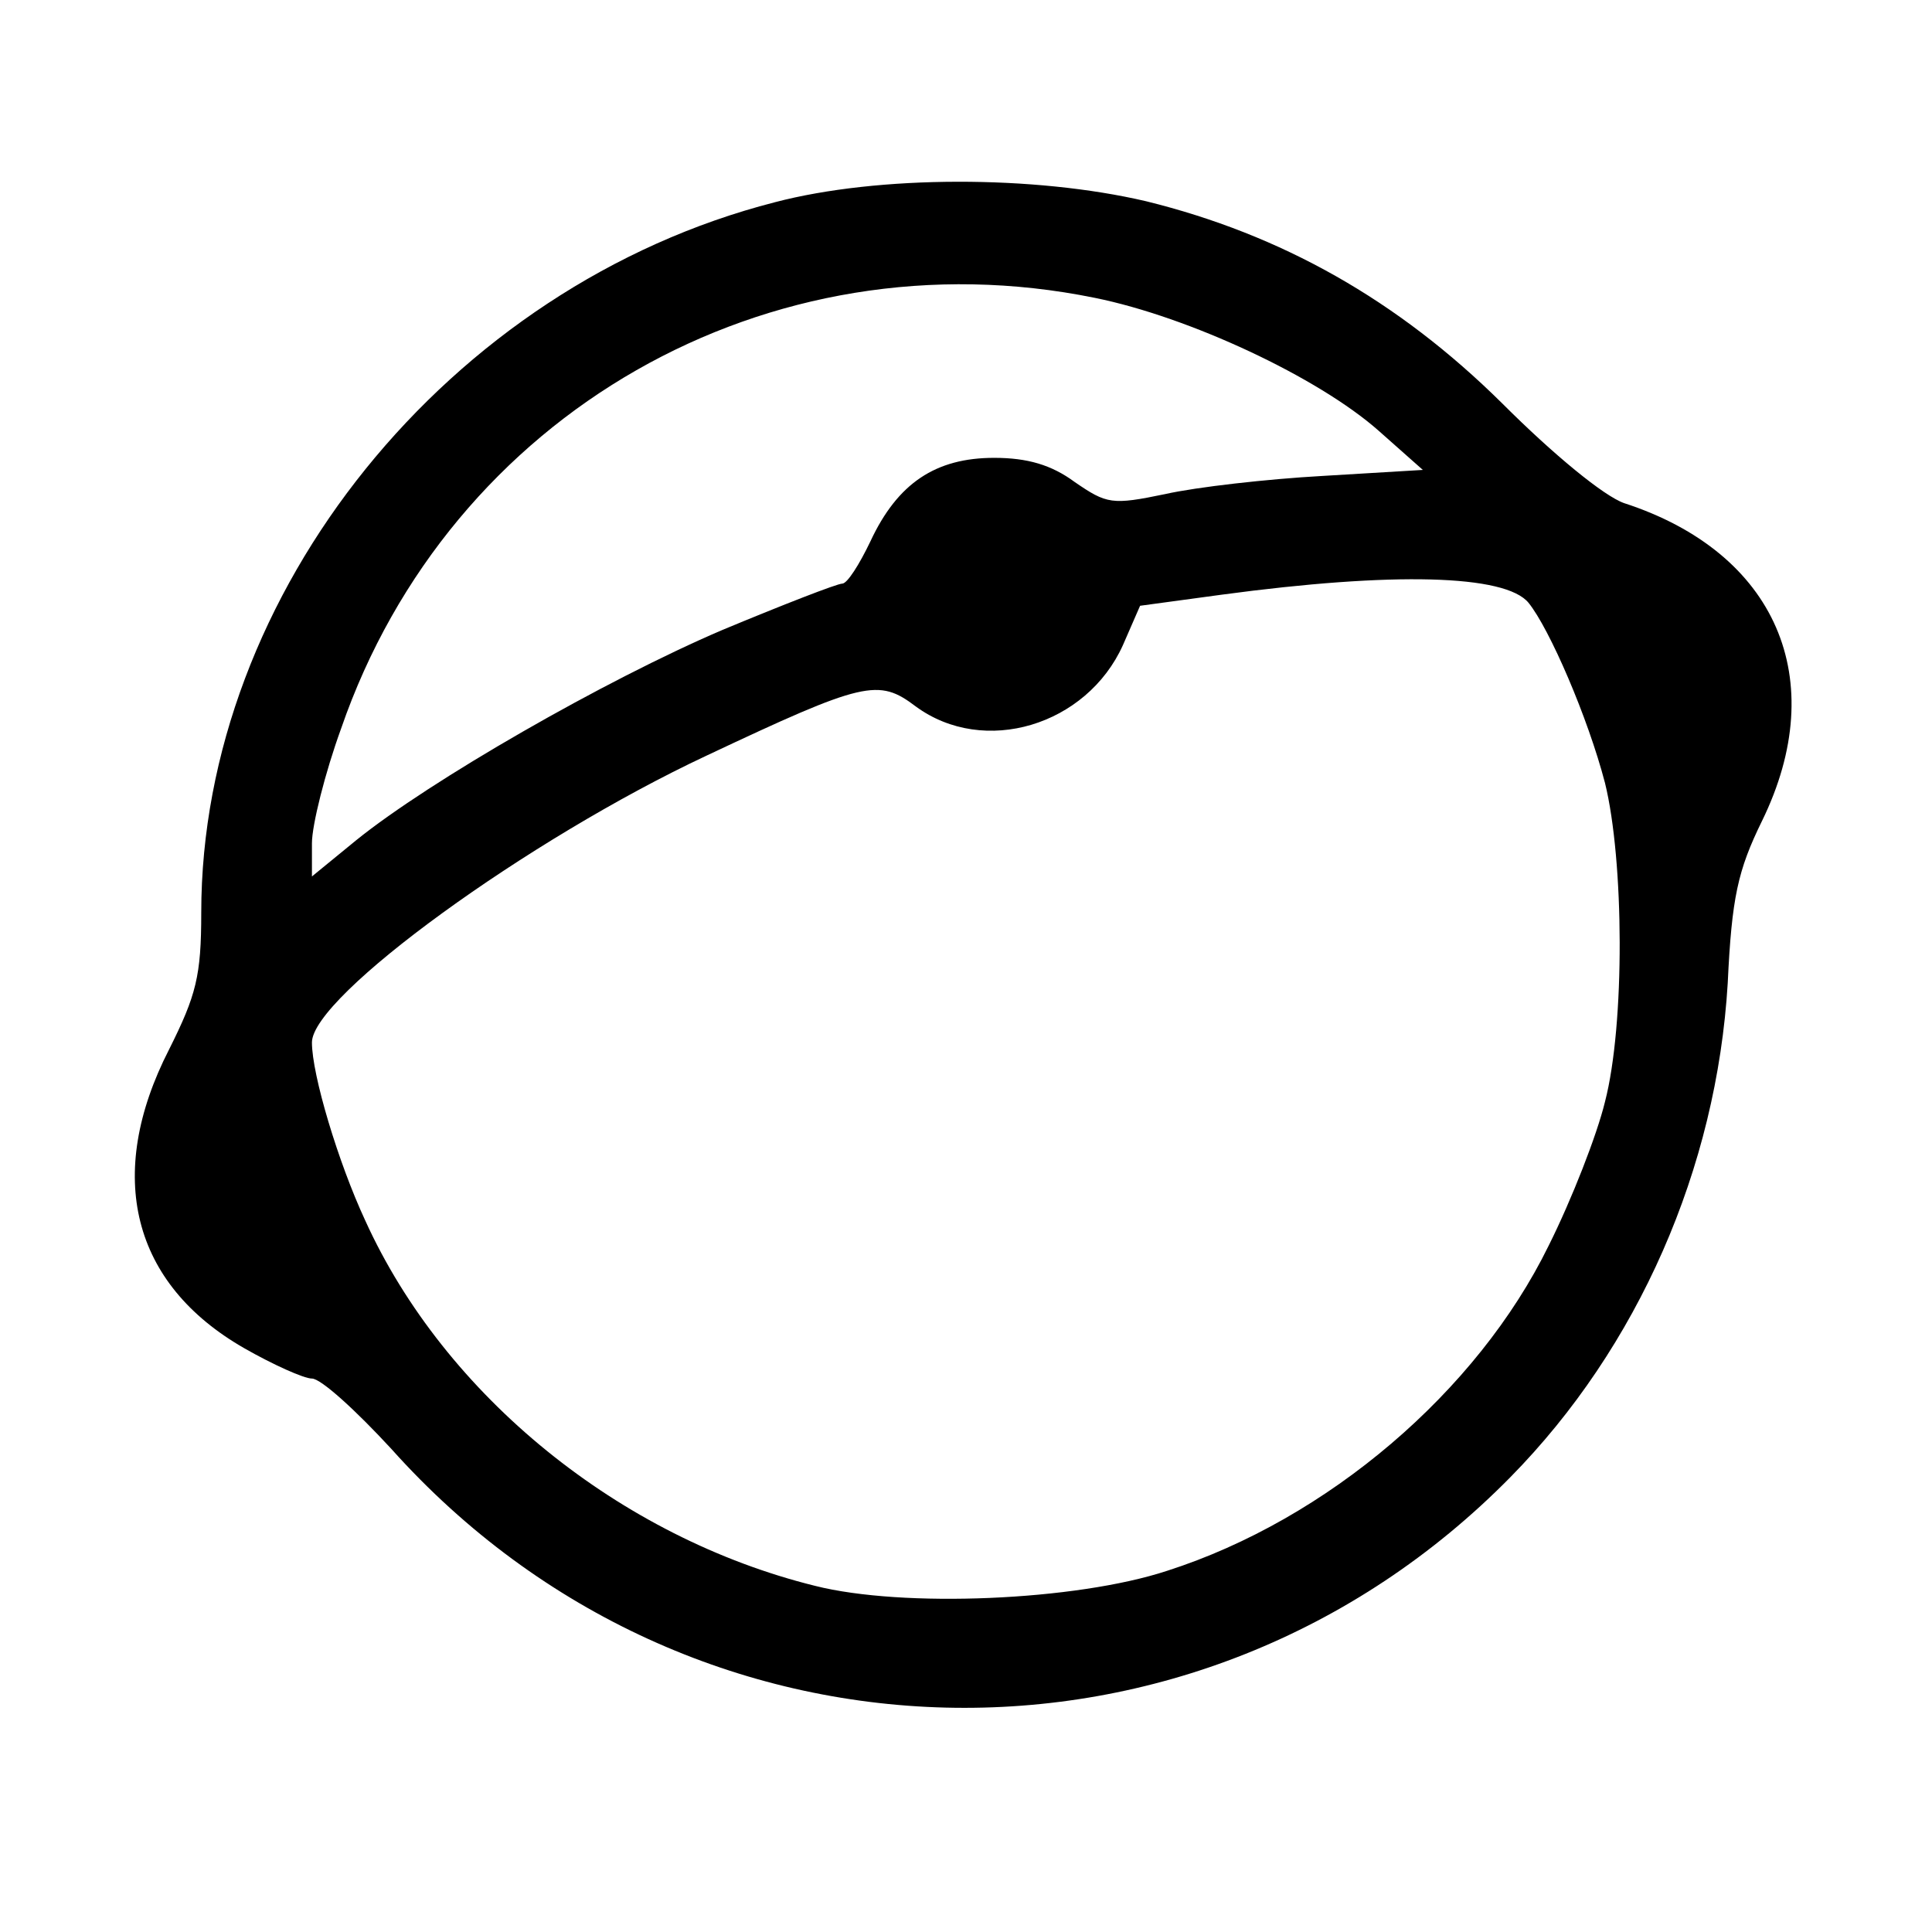 <svg version="1.0" xmlns="http://www.w3.org/2000/svg" width="256" height="256" viewBox="0 0 192 192"><path d="M77 20.1c-32.4 8.3-57 38.8-57 70.6 0 6.3-.5 8.2-3.2 13.6-6.4 12.5-3.7 23.3 7.5 29.7 2.8 1.6 5.9 3 6.7 3 .9 0 4.4 3.2 7.9 7 29.7 33.2 80.1 34.4 111.2 2.8 12.7-12.9 20.5-30.7 21.6-49.1.4-8.5 1-11.2 3.4-16.1 6.9-14.1 1.4-26.7-13.7-31.6-2-.7-7-4.8-12.1-9.9-10.4-10.3-22-16.8-35.4-20.1-11.1-2.6-26.6-2.6-36.9.1zm31.8 9.5c9.4 1.9 22.2 7.9 28.2 13.2l4.4 3.9-10 .6c-5.4.3-12.5 1.1-15.6 1.8-5.3 1.1-5.8 1-9-1.2-2.3-1.7-4.7-2.4-8-2.4-5.8 0-9.6 2.5-12.3 8.3-1.1 2.3-2.3 4.2-2.8 4.2s-5.9 2.1-11.9 4.6c-11.7 5-29.1 15-36.4 20.9L31 87.1v-3.3c0-1.8 1.3-7 2.9-11.4C44.7 41.1 76.4 23 108.8 29.6zm43.1 30.3c2.1 2.6 5.9 11.4 7.6 17.9 1.9 7.7 2 24 0 31.7-.8 3.3-3.3 9.7-5.6 14.3-7.1 14.5-22 27.2-37.9 32.3-9.1 3-26.3 3.7-35 1.5-19.4-4.8-36.8-18.9-44.7-36.3-2.7-5.8-5.3-14.5-5.3-17.7 0-4.6 21.5-20.2 39.2-28.5 15.7-7.4 17.1-7.7 20.8-4.9 6.8 5 17 1.9 20.6-6.1l1.7-3.9 8.1-1.1c17.1-2.3 28.2-2 30.5.8z"/></svg>